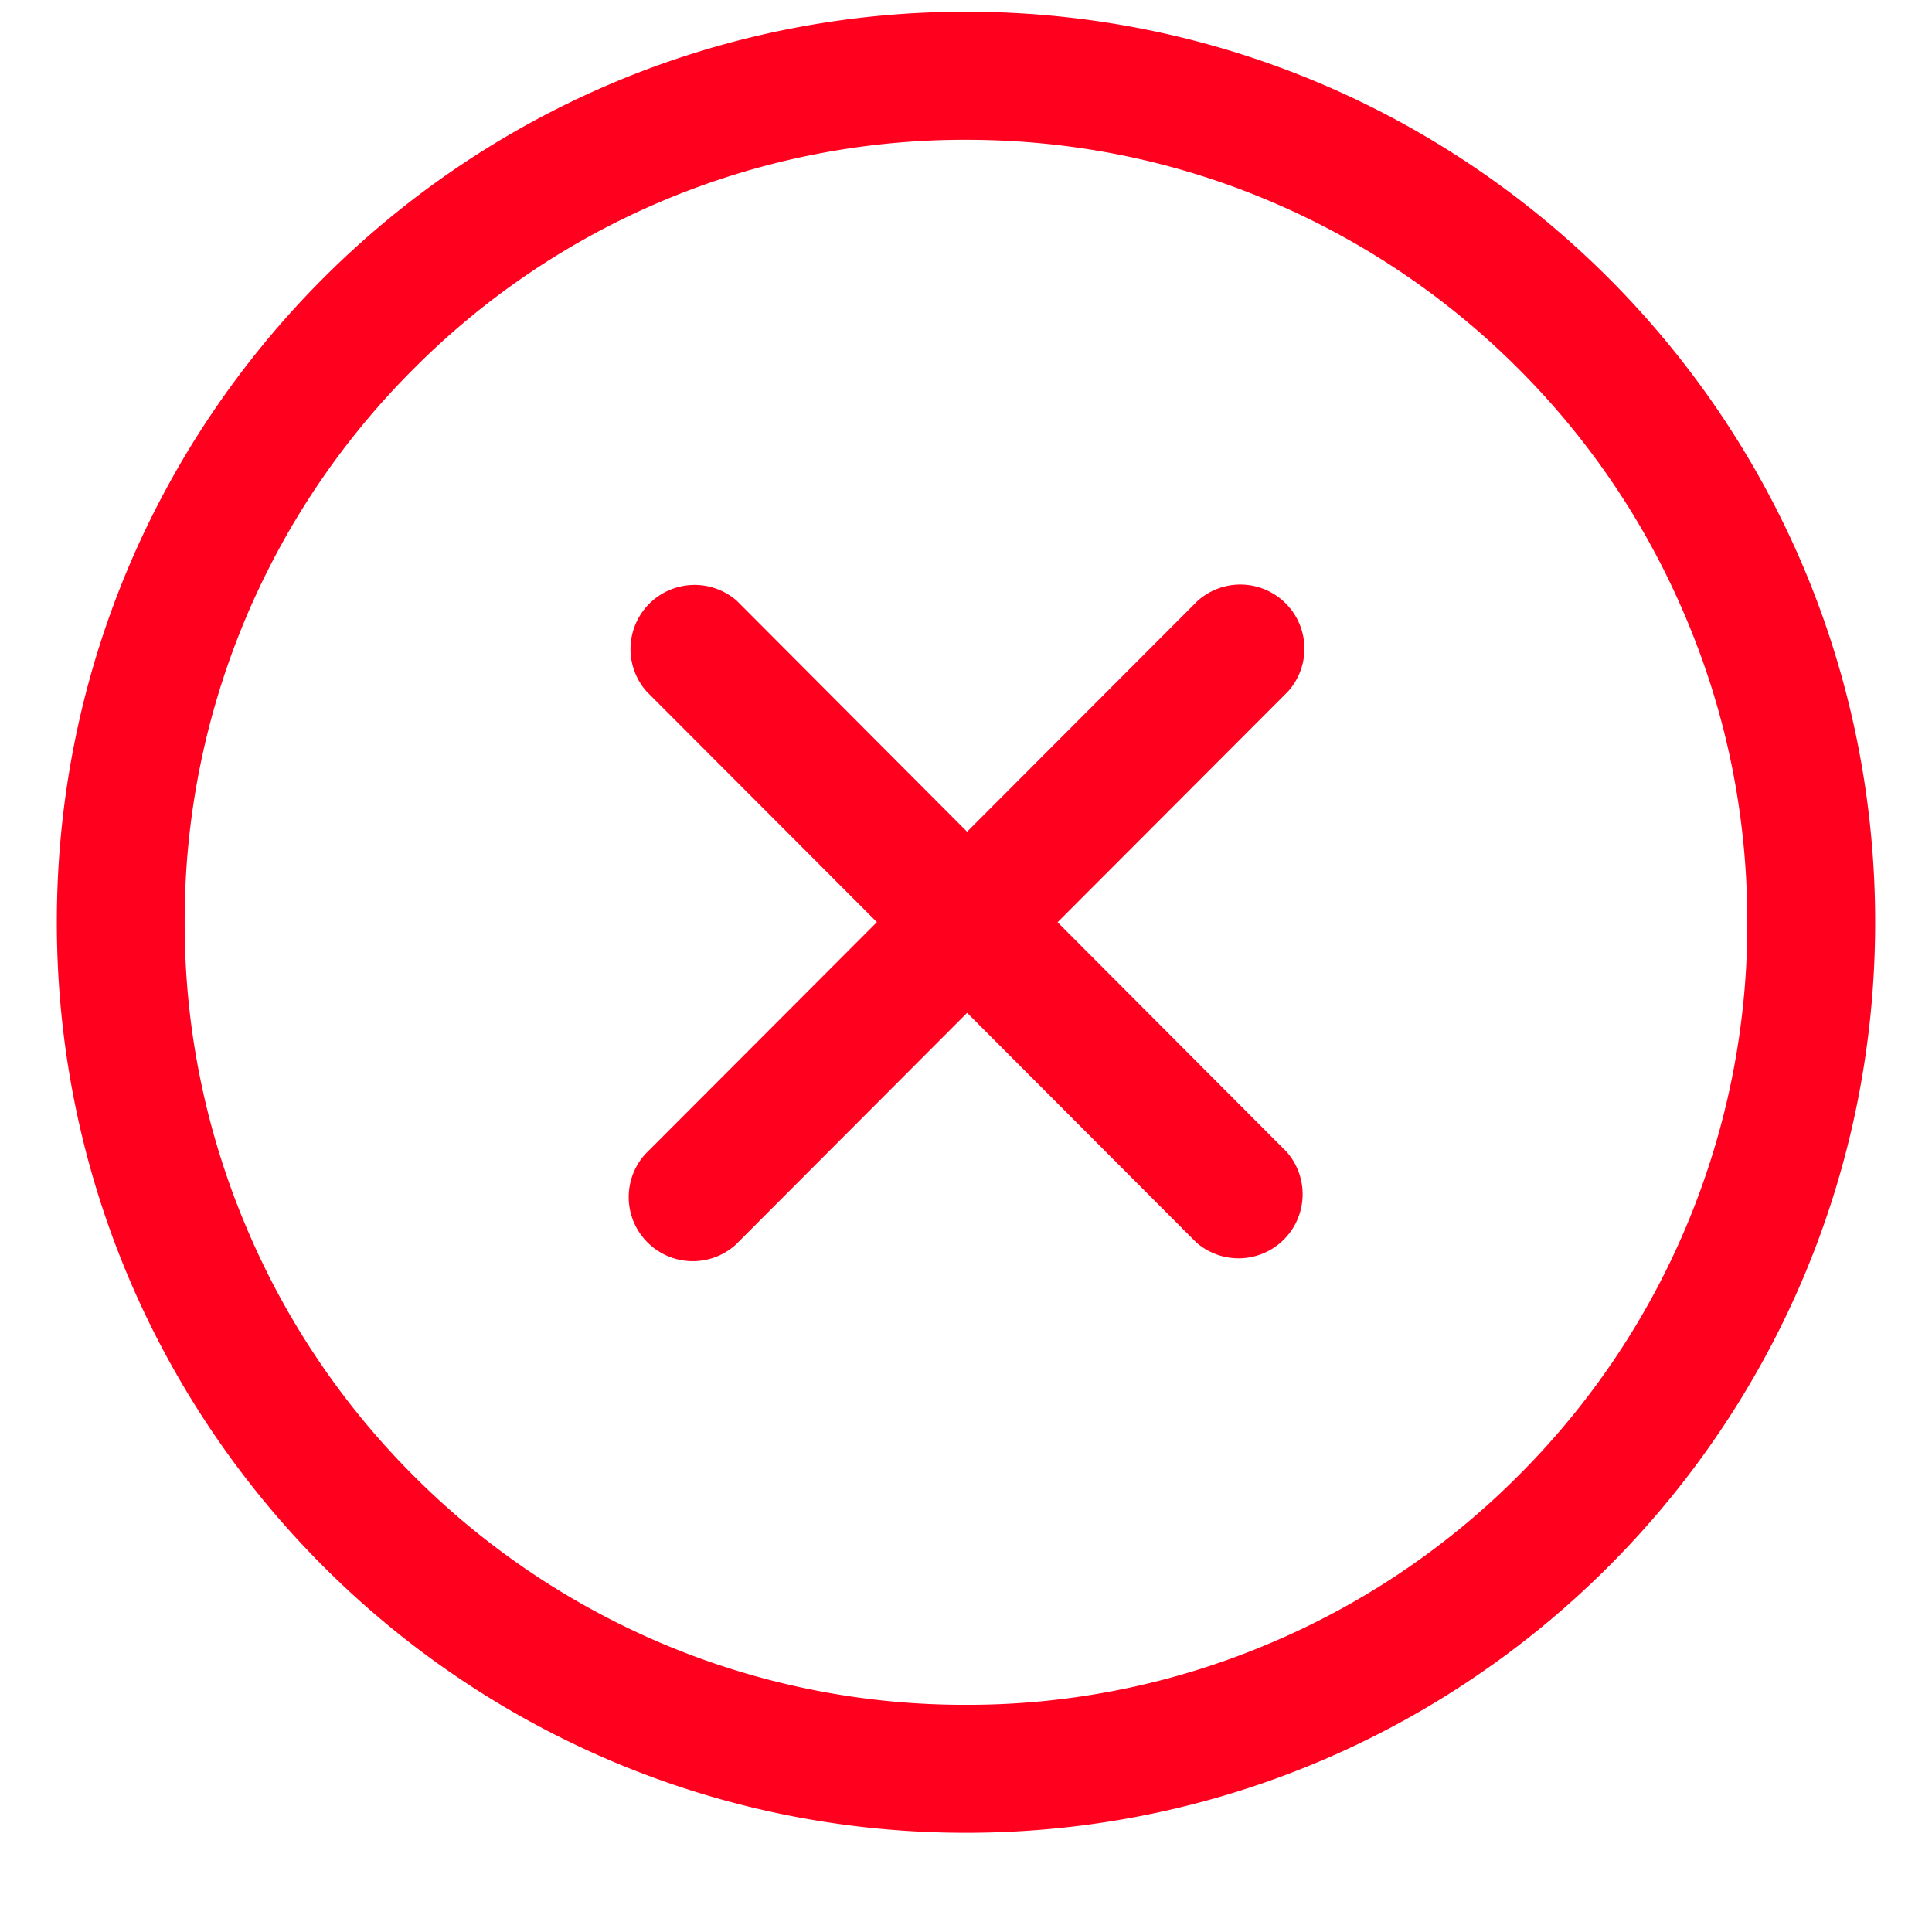 <?xml version="1.0" standalone="no"?><!DOCTYPE svg PUBLIC "-//W3C//DTD SVG 1.1//EN" "http://www.w3.org/Graphics/SVG/1.1/DTD/svg11.dtd"><svg class="icon" width="32px" height="32.00px" viewBox="0 0 1024 1024" version="1.1" xmlns="http://www.w3.org/2000/svg"><path d="M30.118 488.809c0 266.601 215.703 482.605 481.882 482.605 266.18 0 481.882-216.004 481.882-482.605C993.882 222.268 778.18 6.204 512 6.204c-266.18 0-481.882 216.064-481.882 482.605z m643.012 382.133A409.6 409.6 0 0 1 512 903.59a411.166 411.166 0 0 1-161.129-32.527 414.539 414.539 0 0 1-131.674-88.907 412.612 412.612 0 0 1-88.727-131.915 412.13 412.13 0 0 1-32.587-161.431 412.913 412.913 0 0 1 121.254-293.225A411.949 411.949 0 0 1 512 74.089c55.898 0 110.11 10.903 161.129 32.527a414.539 414.539 0 0 1 131.674 88.847 412.612 412.612 0 0 1 88.727 131.915c21.685 51.2 32.587 105.412 32.587 161.431a412.913 412.913 0 0 1-121.314 293.286 411.949 411.949 0 0 1-131.674 88.847zM512.663 440.922L390.566 318.464a33.973 33.973 0 0 0-47.887 48.008l122.097 122.278-122.82 123a33.973 33.973 0 0 0 47.947 48.008L512.602 536.817l121.434 121.675a33.973 33.973 0 0 0 47.887-48.008l-121.374-121.675 122.097-122.278a33.973 33.973 0 0 0-47.947-48.008l-122.097 122.278z" fill="#FF001F" /></svg>